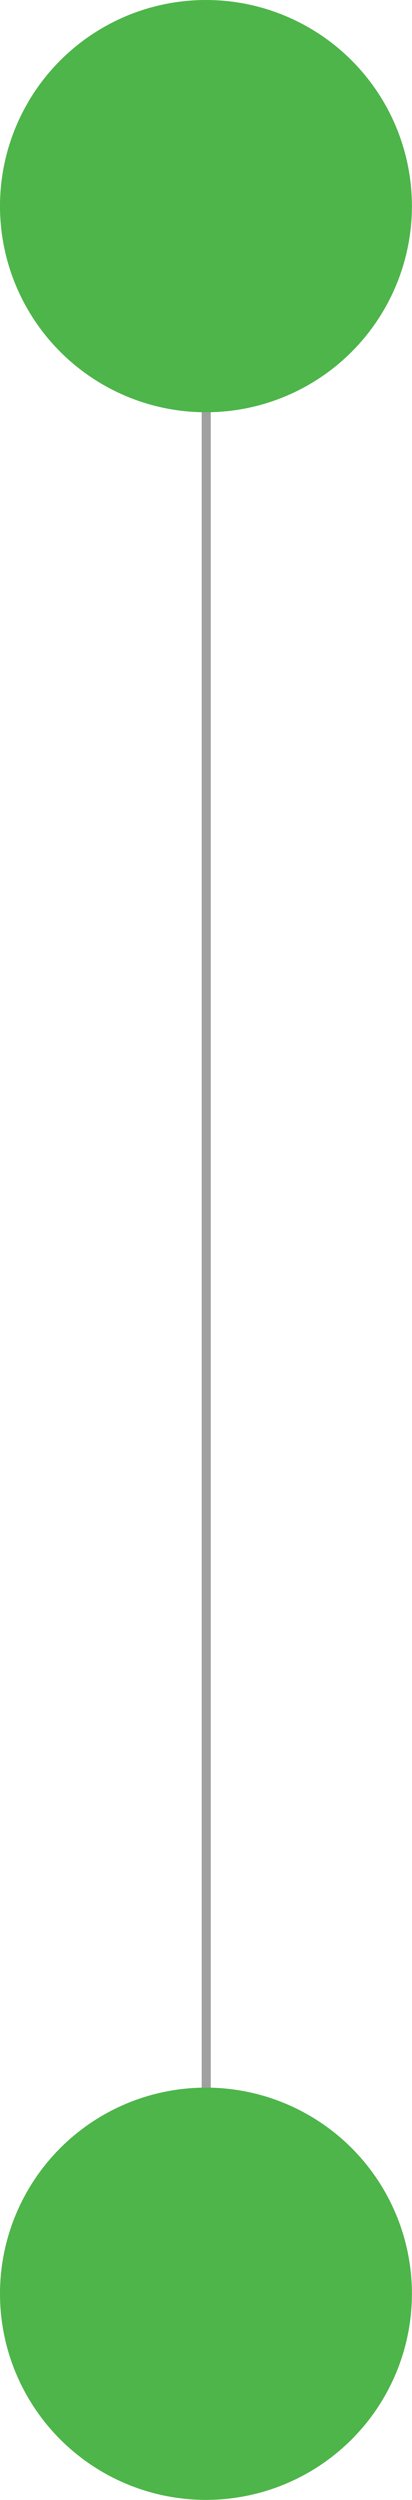 <svg xmlns="http://www.w3.org/2000/svg" viewBox="0 0 45.43 275.43"><defs><style>.cls-1{fill:none;stroke:#a0a0a0;stroke-miterlimit:10;}.cls-2{fill:#4db549;}</style></defs><title>Recurso 3</title><g id="Capa_2" data-name="Capa 2"><g id="Capa_1-2" data-name="Capa 1"><line class="cls-1" x1="22.74" y1="34.43" x2="22.74" y2="252.43"/><circle class="cls-2" cx="22.71" cy="252.71" r="22.71"/><circle class="cls-2" cx="22.71" cy="22.71" r="22.71"/></g></g></svg>